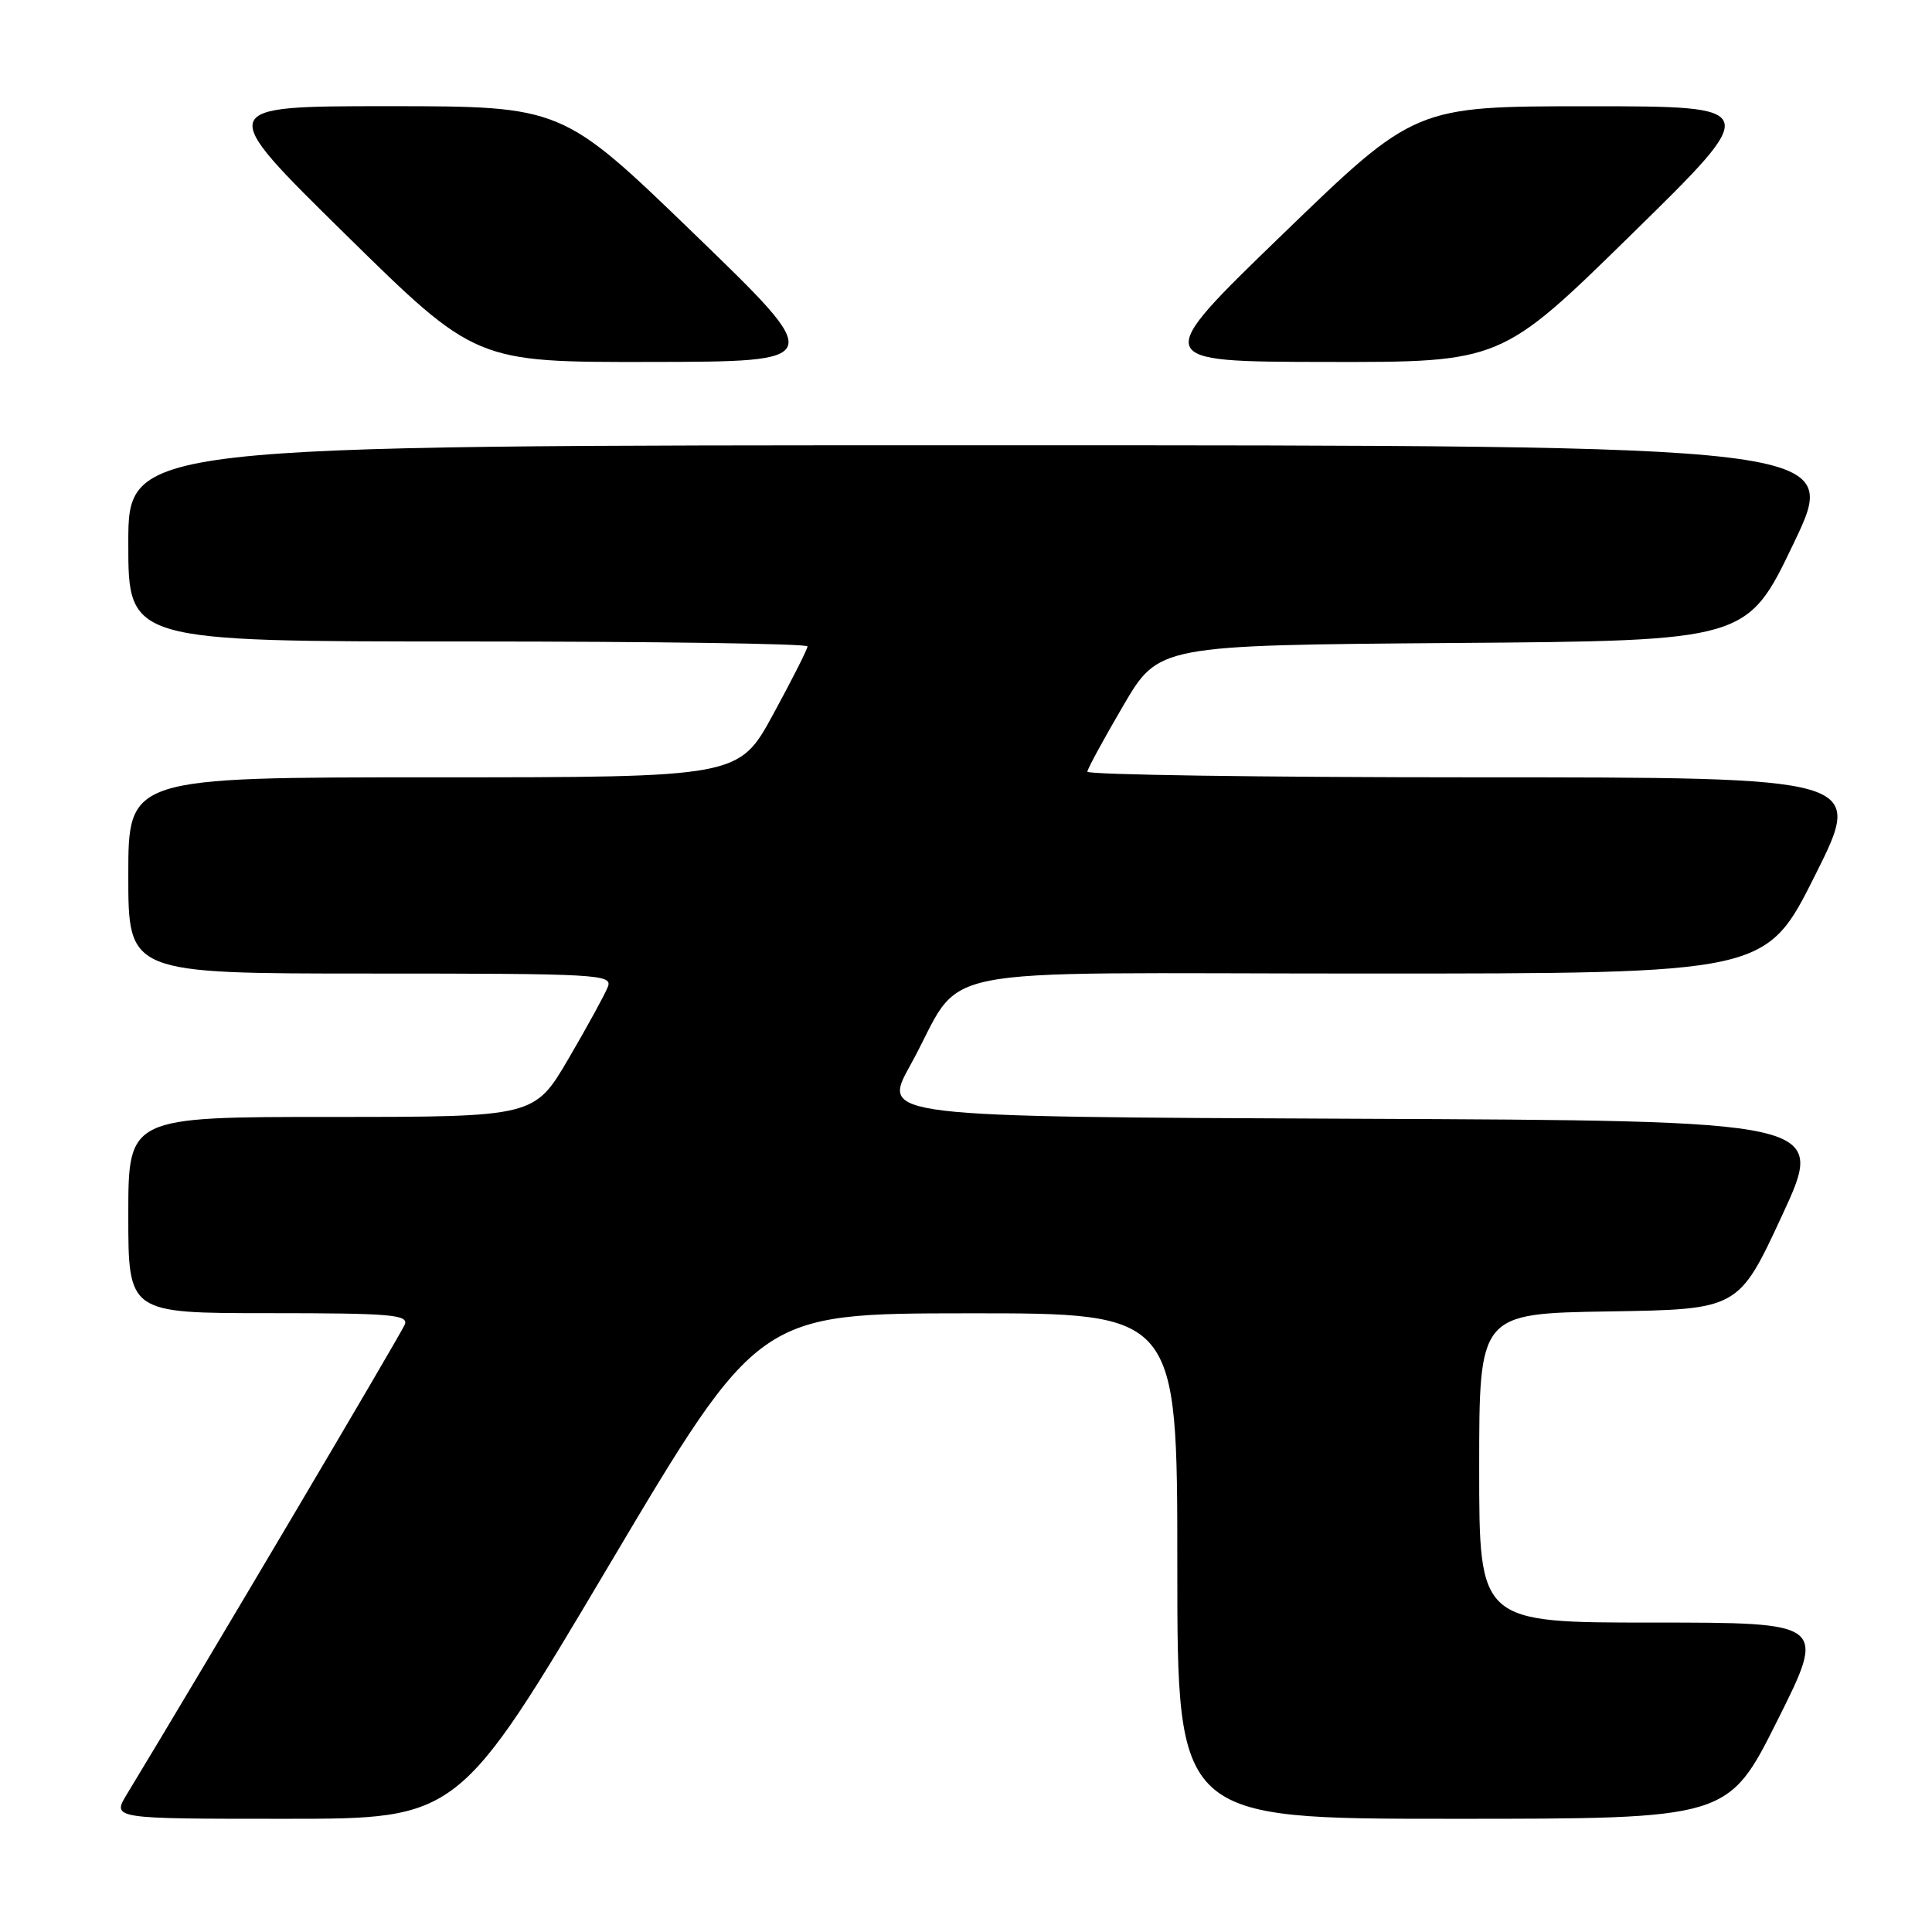 <?xml version="1.0" encoding="UTF-8" standalone="no"?>
<!DOCTYPE svg PUBLIC "-//W3C//DTD SVG 1.1//EN" "http://www.w3.org/Graphics/SVG/1.1/DTD/svg11.dtd" >
<svg xmlns="http://www.w3.org/2000/svg" xmlns:xlink="http://www.w3.org/1999/xlink" version="1.1" viewBox="0 0 256 256">
 <g >
 <path fill="currentColor"
d=" M 80.63 207.52 C 100.50 174.04 100.50 174.04 128.25 174.02 C 156.00 174.00 156.00 174.00 156.00 207.50 C 156.00 241.00 156.00 241.00 192.49 241.00 C 228.99 241.00 228.99 241.00 235.50 228.00 C 242.01 215.00 242.01 215.00 219.01 215.00 C 196.00 215.00 196.00 215.00 196.00 194.52 C 196.00 174.05 196.00 174.05 213.18 173.77 C 230.37 173.50 230.37 173.50 236.16 161.00 C 241.95 148.50 241.95 148.50 179.39 148.24 C 116.84 147.98 116.84 147.98 120.57 141.24 C 128.19 127.49 120.71 129.00 181.06 129.00 C 233.99 129.00 233.99 129.00 240.50 116.00 C 247.01 103.00 247.01 103.00 195.51 103.00 C 167.18 103.00 144.03 102.66 144.08 102.25 C 144.12 101.84 146.26 97.90 148.84 93.50 C 153.52 85.50 153.52 85.50 192.51 85.20 C 231.50 84.91 231.50 84.91 237.69 71.95 C 243.89 59.00 243.89 59.00 130.44 59.00 C 17.00 59.00 17.00 59.00 17.00 72.00 C 17.00 85.00 17.00 85.00 62.00 85.00 C 86.75 85.00 107.00 85.29 107.00 85.65 C 107.00 86.01 104.95 90.06 102.45 94.65 C 97.90 103.00 97.90 103.00 57.45 103.00 C 17.00 103.00 17.00 103.00 17.00 116.00 C 17.00 129.00 17.00 129.00 49.11 129.00 C 79.27 129.00 81.17 129.11 80.55 130.75 C 80.18 131.71 77.84 135.99 75.35 140.25 C 70.81 148.00 70.81 148.00 43.90 148.00 C 17.00 148.00 17.00 148.00 17.00 161.00 C 17.00 174.00 17.00 174.00 35.61 174.00 C 51.73 174.00 54.14 174.20 53.64 175.50 C 53.19 176.67 26.63 221.56 16.81 237.75 C 14.84 241.00 14.84 241.00 37.80 241.00 C 60.76 241.00 60.76 241.00 80.63 207.52 Z  M 92.00 31.00 C 74.50 14.08 74.50 14.08 51.50 14.07 C 28.50 14.07 28.50 14.07 45.76 31.04 C 63.01 48.00 63.01 48.00 86.26 47.96 C 109.50 47.92 109.50 47.92 92.00 31.00 Z  M 216.20 31.04 C 233.50 14.08 233.50 14.08 210.50 14.08 C 187.50 14.08 187.50 14.08 170.00 31.00 C 152.50 47.92 152.50 47.92 175.70 47.96 C 198.90 48.00 198.90 48.00 216.20 31.04 Z "/>
</g>
</svg>